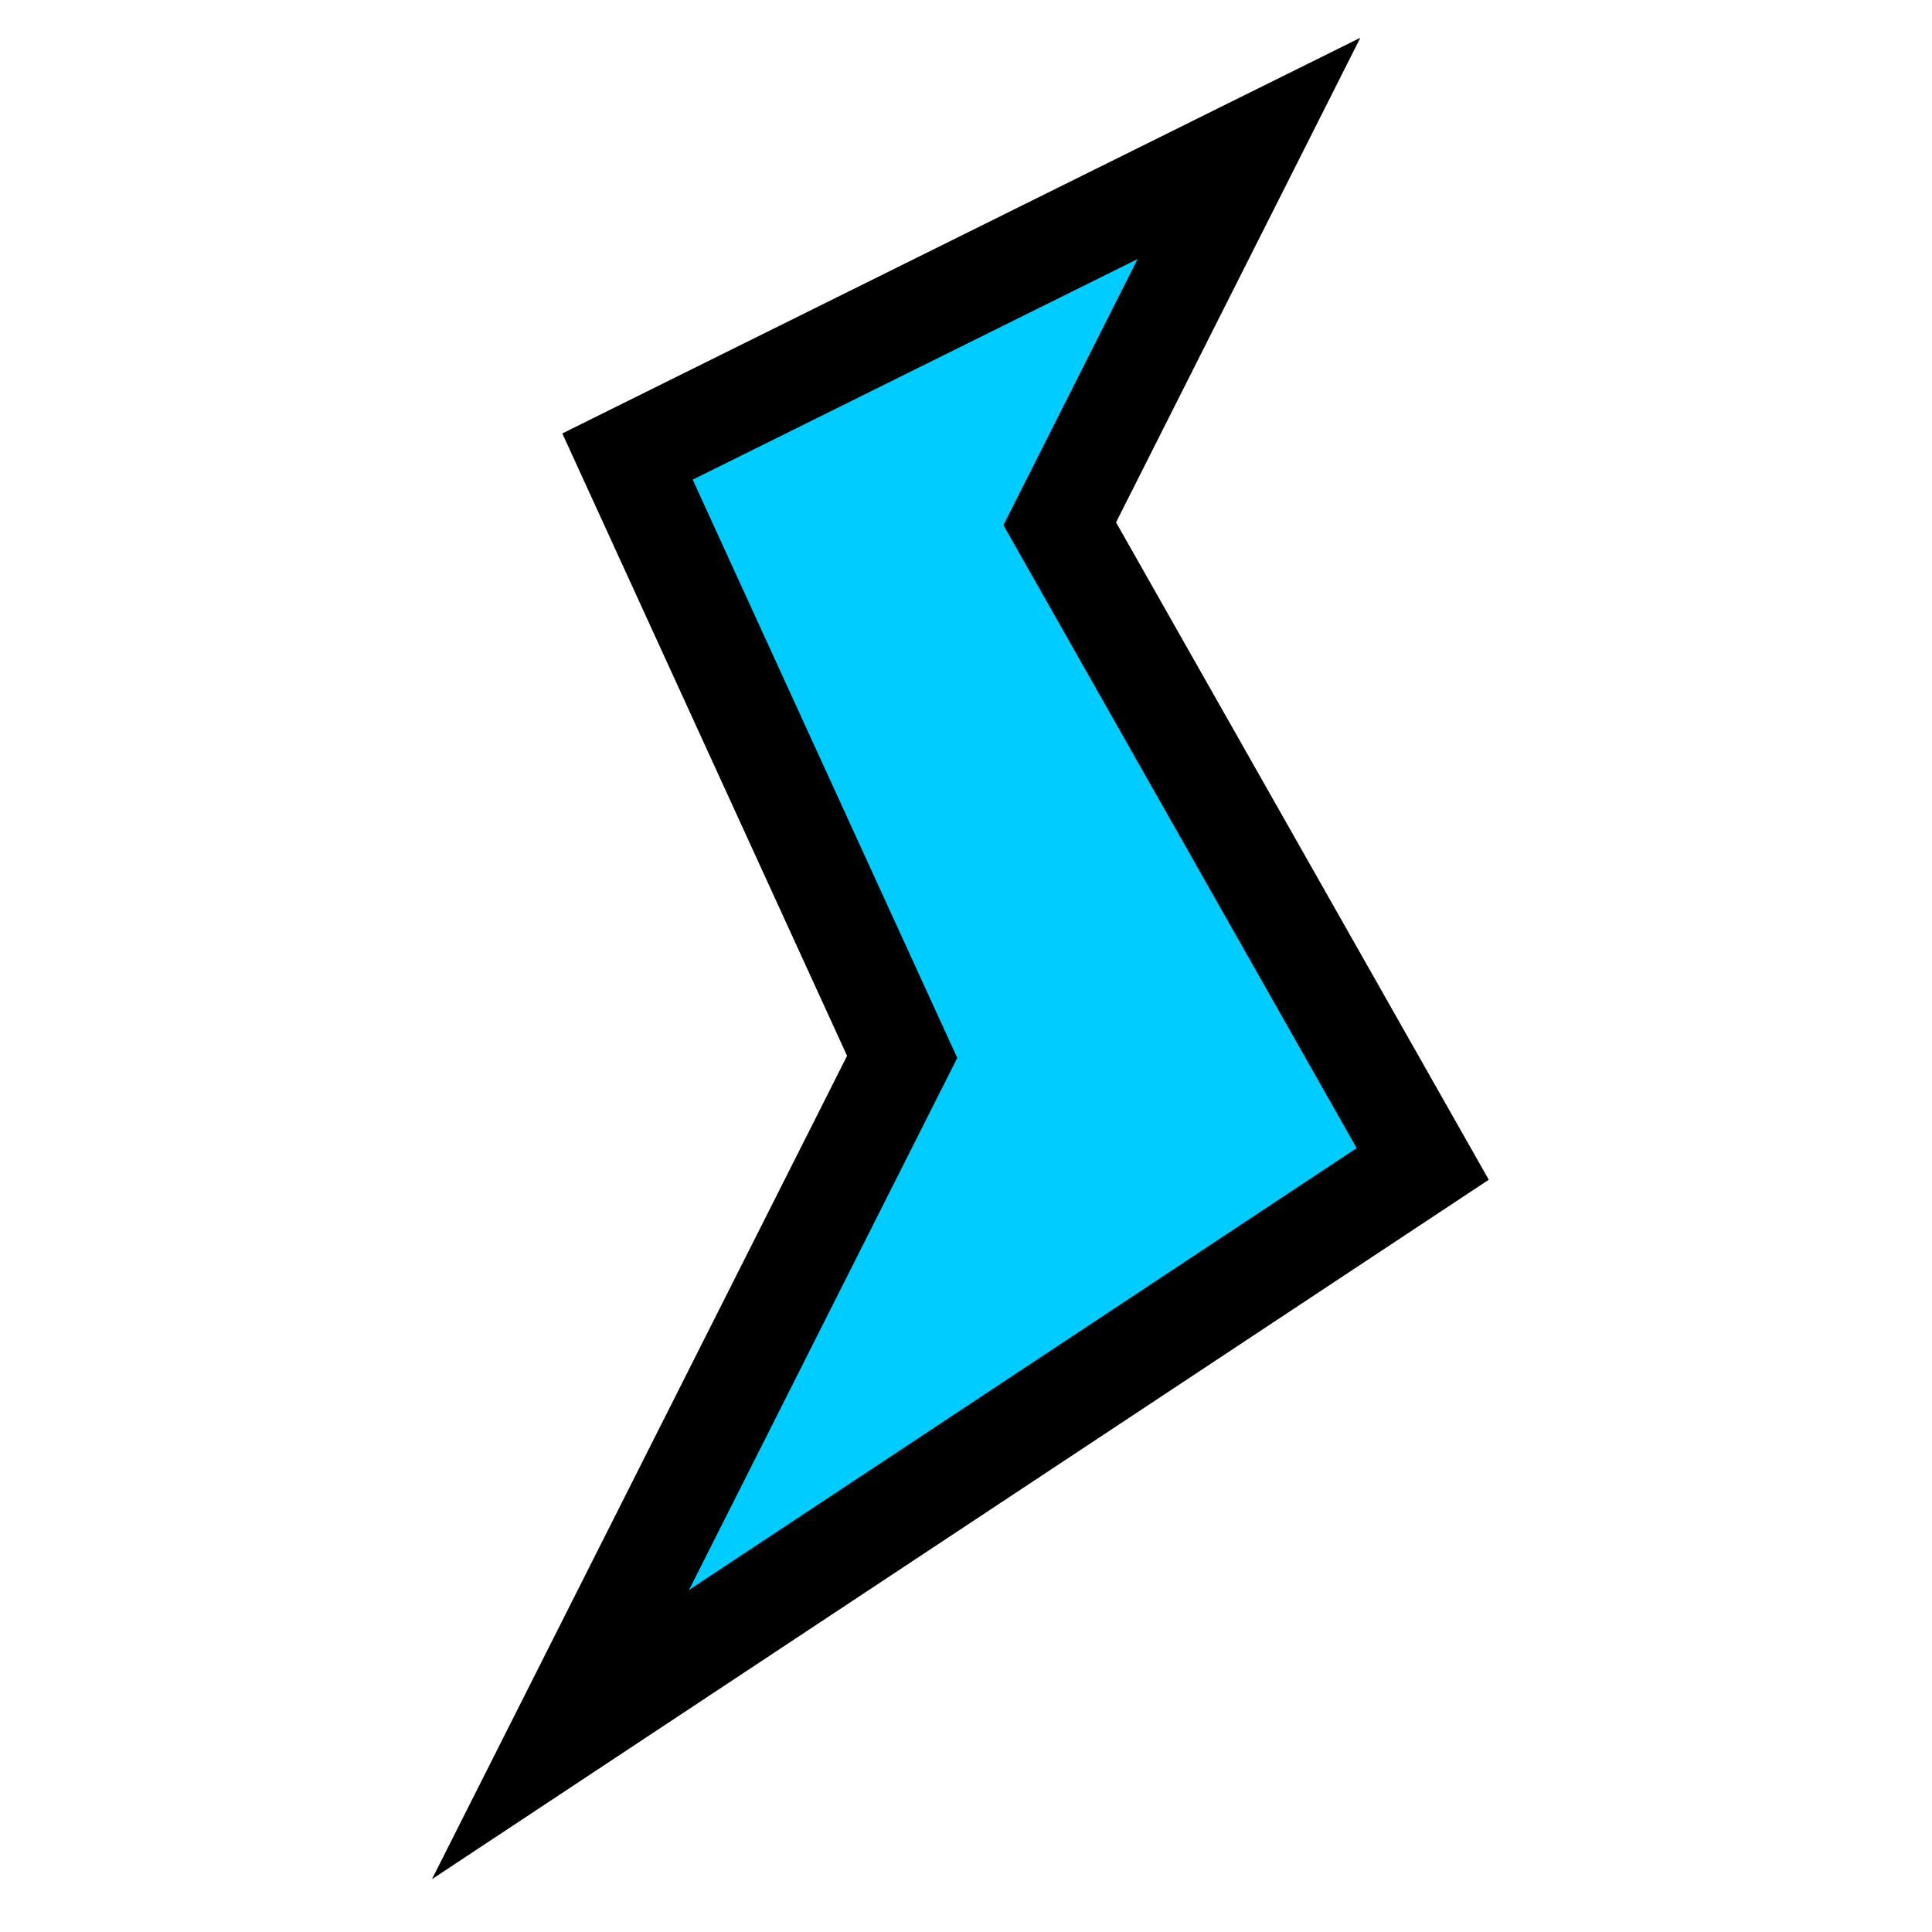<?xml version="1.0" encoding="UTF-8" standalone="no"?>
<svg
   xmlns:dc="http://purl.org/dc/elements/1.1/"
   xmlns:cc="http://creativecommons.org/ns#"
   xmlns:rdf="http://www.w3.org/1999/02/22-rdf-syntax-ns#"
   xmlns:svg="http://www.w3.org/2000/svg"
   xmlns="http://www.w3.org/2000/svg"
   xmlns:sodipodi="http://sodipodi.sourceforge.net/DTD/sodipodi-0.dtd"
   xmlns:inkscape="http://www.inkscape.org/namespaces/inkscape"
   version="1.1"
   width="64"
   height="64"
   color-interpolation="linearRGB"
   id="svg2"
   sodipodi:version="0.32"
   inkscape:version="0.91 r13725"
   sodipodi:docname="quickopen.svg"
   inkscape:output_extension="org.inkscape.output.svg.inkscape">
  <defs
     id="defs31">
    <inkscape:perspective
       sodipodi:type="inkscape:persp3d"
       inkscape:vp_x="0 : 32 : 1"
       inkscape:vp_y="0 : 1000 : 0"
       inkscape:vp_z="64 : 32 : 1"
       inkscape:persp3d-origin="32 : 21.333333 : 1"
       id="perspective35" />
    <linearGradient
       y2="26.91"
       x2="103.7"
       y1="-5.55"
       x1="83.05"
       gradientUnits="userSpaceOnUse"
       id="gradient0">
      <stop
         id="stop11"
         stop-color="#faf9d2"
         offset="0" />
      <stop
         id="stop13"
         stop-color="#dddb8f"
         offset="1" />
    </linearGradient>
    <linearGradient
       y2="23.28"
       x2="56.81"
       y1="6.06"
       x1="34.74"
       gradientUnits="userSpaceOnUse"
       id="gradient1">
      <stop
         id="stop20"
         stop-color="#010101"
         offset="0" />
      <stop
         id="stop22"
         stop-color="#807e5d"
         offset="1" />
    </linearGradient>
  </defs>
  <sodipodi:namedview
     inkscape:window-height="964"
     inkscape:window-width="1680"
     inkscape:pageshadow="2"
     inkscape:pageopacity="0.0"
     guidetolerance="10.0"
     gridtolerance="10.0"
     objecttolerance="10.0"
     borderopacity="1.0"
     bordercolor="#666666"
     pagecolor="#ffffff"
     id="base"
     showgrid="false"
     inkscape:zoom="20.563843"
     inkscape:cx="22.32282"
     inkscape:cy="27.055793"
     inkscape:window-x="2"
     inkscape:window-y="24"
     inkscape:current-layer="svg2"
     inkscape:window-maximized="0" />
  <path
     inkscape:connector-curvature="0"
     id="path26"
     d="M 37.683,8.582 22.946,15.889 31.71,35.045 22.824,52.67 44.941,38.032 33.24,17.395 37.683,8.582 z"
     style="fill:none;stroke:#000000;stroke-width:6.58;stroke-opacity:1" />
  <path
     inkscape:connector-curvature="0"
     id="path28"
     d="M 37.683,8.582 22.946,15.889 31.71,35.045 22.824,52.67 44.941,38.032 33.24,17.395 37.683,8.582 z"
     style="fill:#00ccff;stroke:none;fill-opacity:1" />
</svg>
